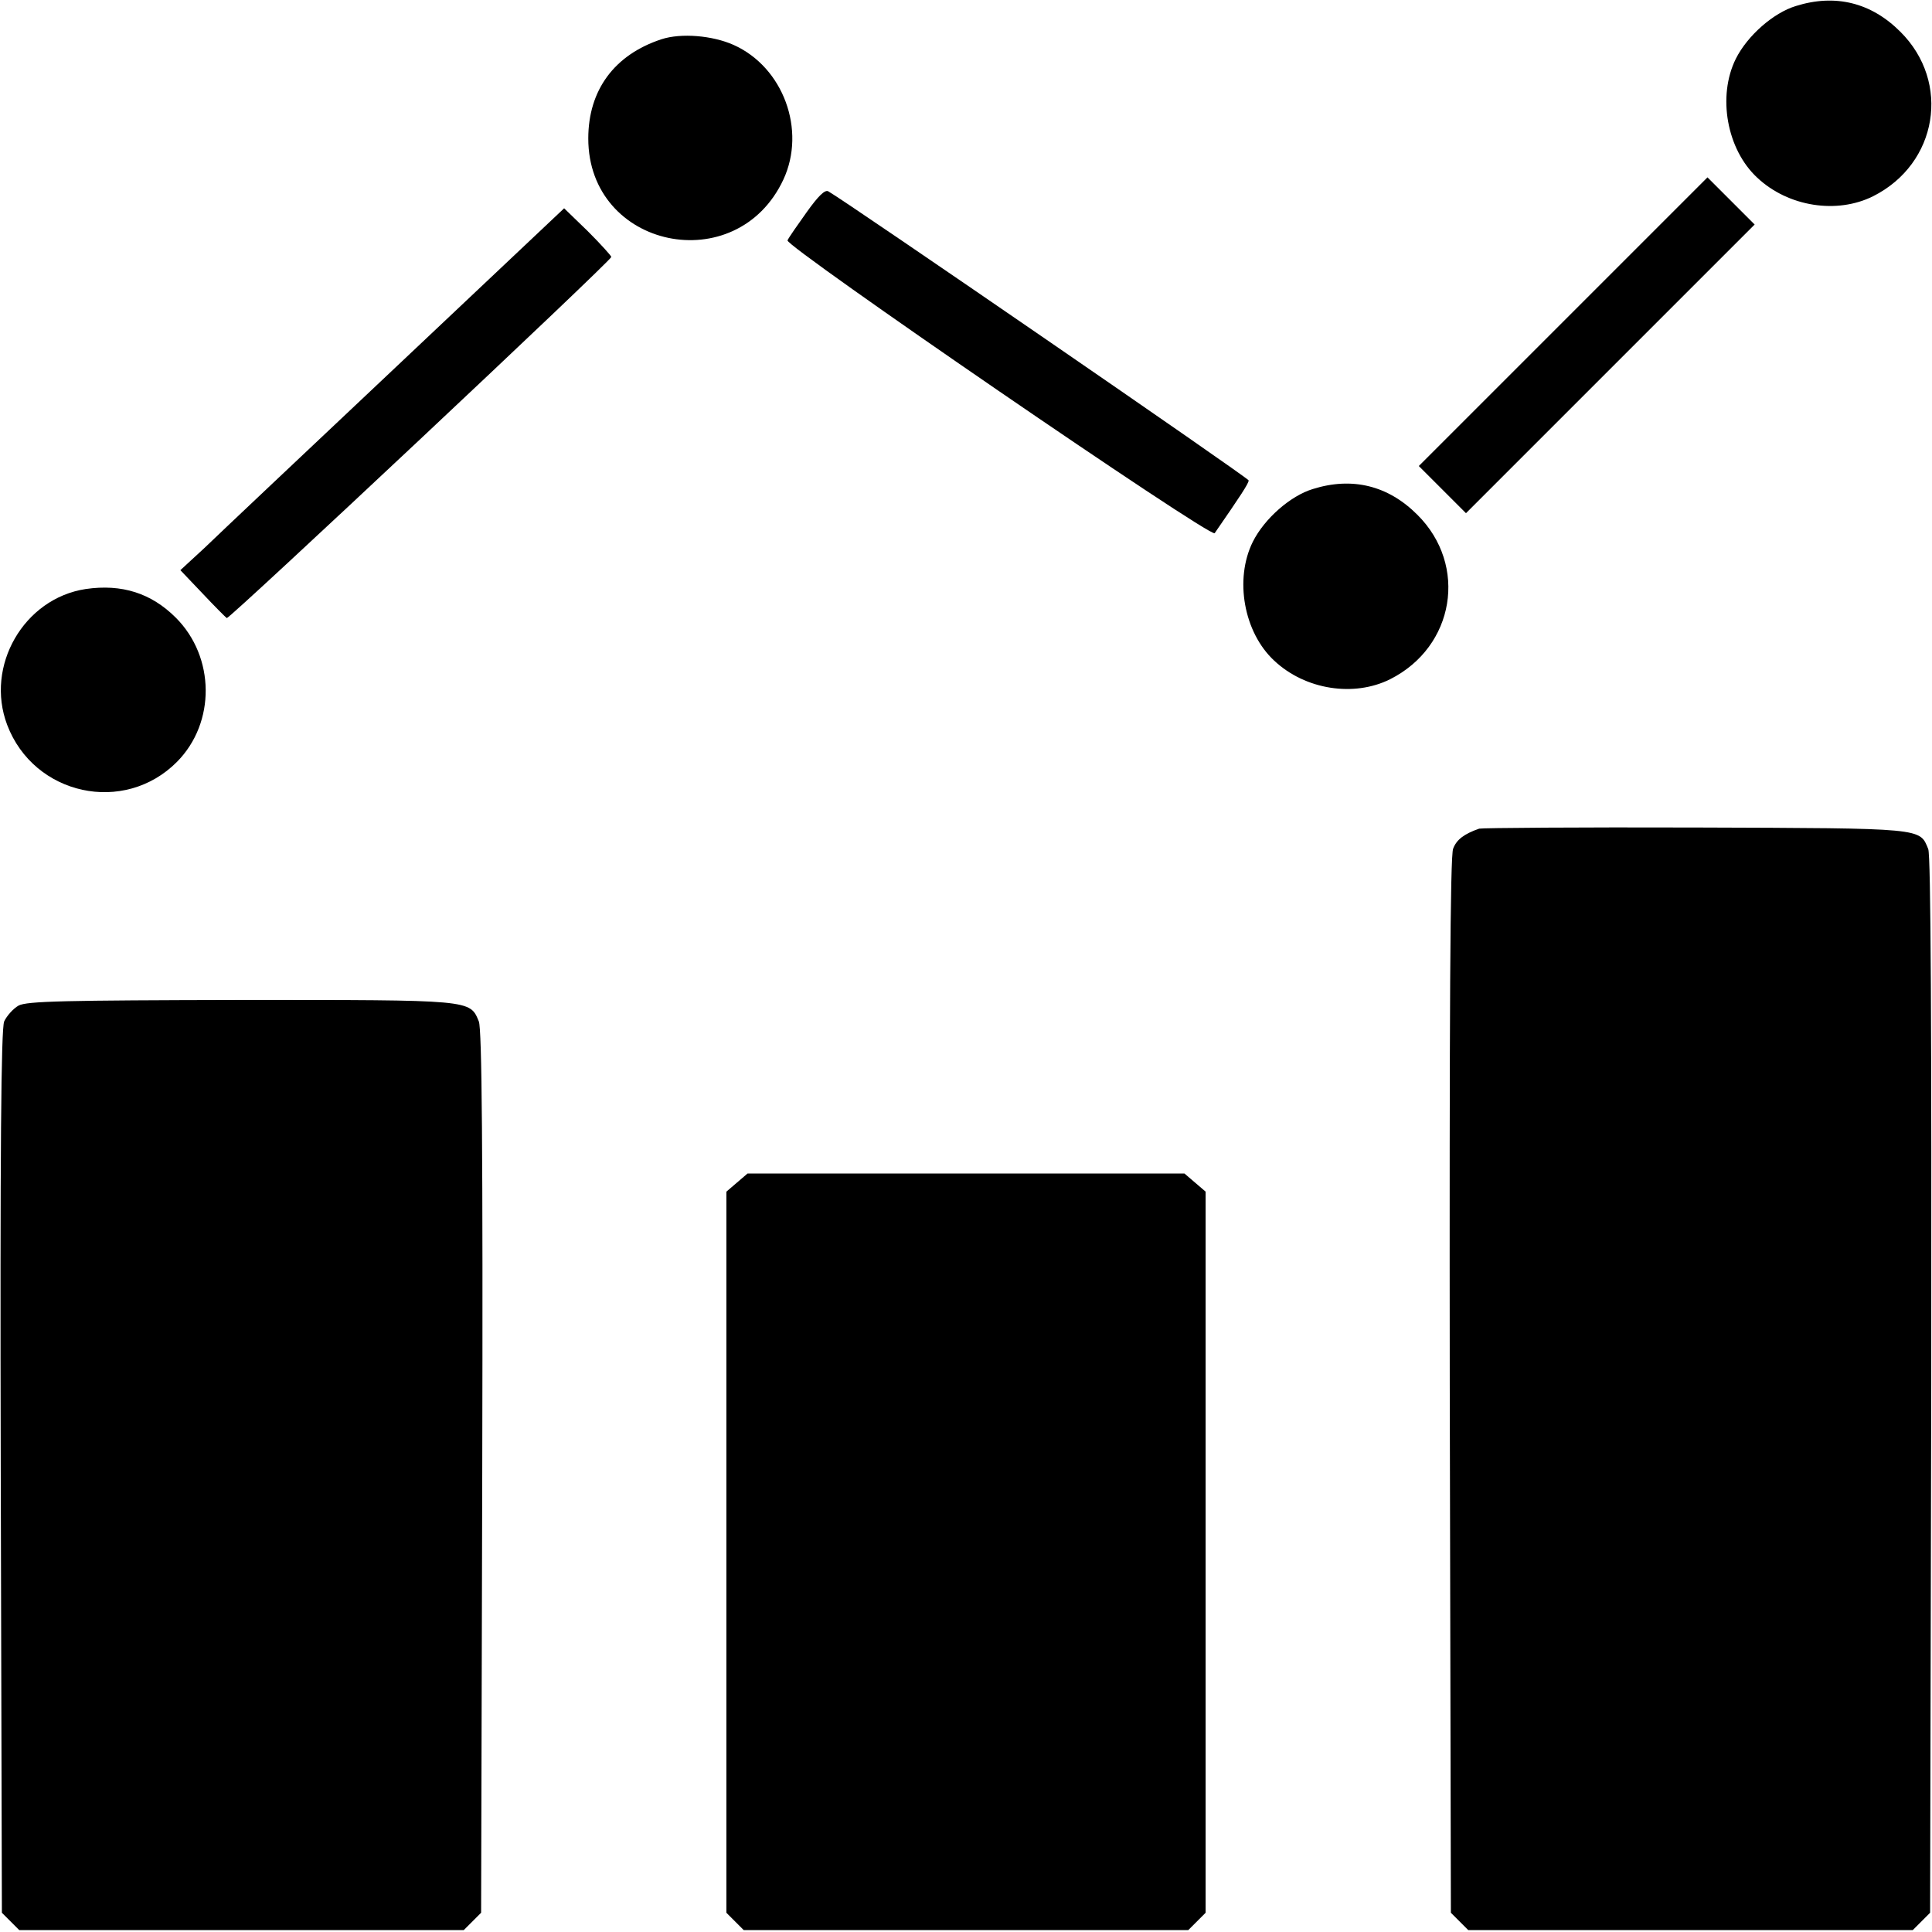 <?xml version="1.0" standalone="no"?>
<!DOCTYPE svg PUBLIC "-//W3C//DTD SVG 20010904//EN"
 "http://www.w3.org/TR/2001/REC-SVG-20010904/DTD/svg10.dtd">
<svg version="1.0" xmlns="http://www.w3.org/2000/svg"
 width="512pt" height="512pt" viewBox="0 0 512 512"
 preserveAspectRatio="xMidYMid meet">

<g transform="translate(0,512) scale(0.1,-0.1)"
fill="#000000" stroke="none">
<path d="M4759 5104 c-59 -18 -128 -78 -159 -140 -49 -99 -24 -240 57 -315 82
-77 211 -97 307 -49 171 86 207 302 72 436 -77 77 -172 101 -277 68z"/>
<path d="M1753 5016 c-125 -41 -194 -135 -194 -263 0 -292 393 -374 517 -109
61 131 0 298 -132 357 -56 25 -139 32 -191 15z"/>
<path d="M4142 4267 l-382 -382 63 -63 62 -62 383 383 382 382 -63 63 -62 62
-383 -383z"/>
<path d="M2138 4558 c-25 -35 -48 -68 -51 -75 -9 -14 1122 -790 1132 -776 67
97 91 133 90 140 0 6 -1063 737 -1114 766 -9 5 -27 -13 -57 -55z"/>
<path d="M1050 4148 c-245 -231 -474 -447 -508 -480 l-64 -59 59 -62 c32 -34
61 -63 64 -65 7 -3 1019 947 1019 957 0 3 -28 34 -62 68 l-63 61 -445 -420z"/>
<path d="M3479 3824 c-59 -18 -128 -78 -159 -140 -49 -99 -24 -240 57 -315 82
-77 211 -97 307 -49 171 86 207 302 72 436 -77 77 -172 101 -277 68z"/>
<path d="M227 3559 c-164 -25 -267 -204 -208 -360 71 -187 310 -239 450 -98
103 104 101 278 -3 382 -65 65 -143 90 -239 76z"/>
<path d="M3920 2924 c-40 -14 -60 -29 -69 -53 -8 -18 -10 -440 -9 -1423 l3
-1397 23 -23 23 -23 589 0 589 0 23 23 23 23 3 1397 c1 953 -1 1405 -8 1422
-23 56 -8 55 -615 57 -308 1 -567 -1 -575 -3z"/>
<path d="M49 2455 c-14 -8 -31 -27 -38 -42 -8 -21 -11 -331 -9 -1195 l3 -1167
23 -23 23 -23 589 0 589 0 23 23 23 23 3 1167 c2 865 -1 1174 -9 1195 -24 58
-16 57 -631 57 -467 -1 -567 -3 -589 -15z"/>
<path d="M1953 1986 l-28 -24 0 -956 0 -955 23 -23 23 -23 589 0 589 0 23 23
23 23 0 955 0 956 -28 24 -28 24 -579 0 -579 0 -28 -24z"/>
</g>
</svg>
